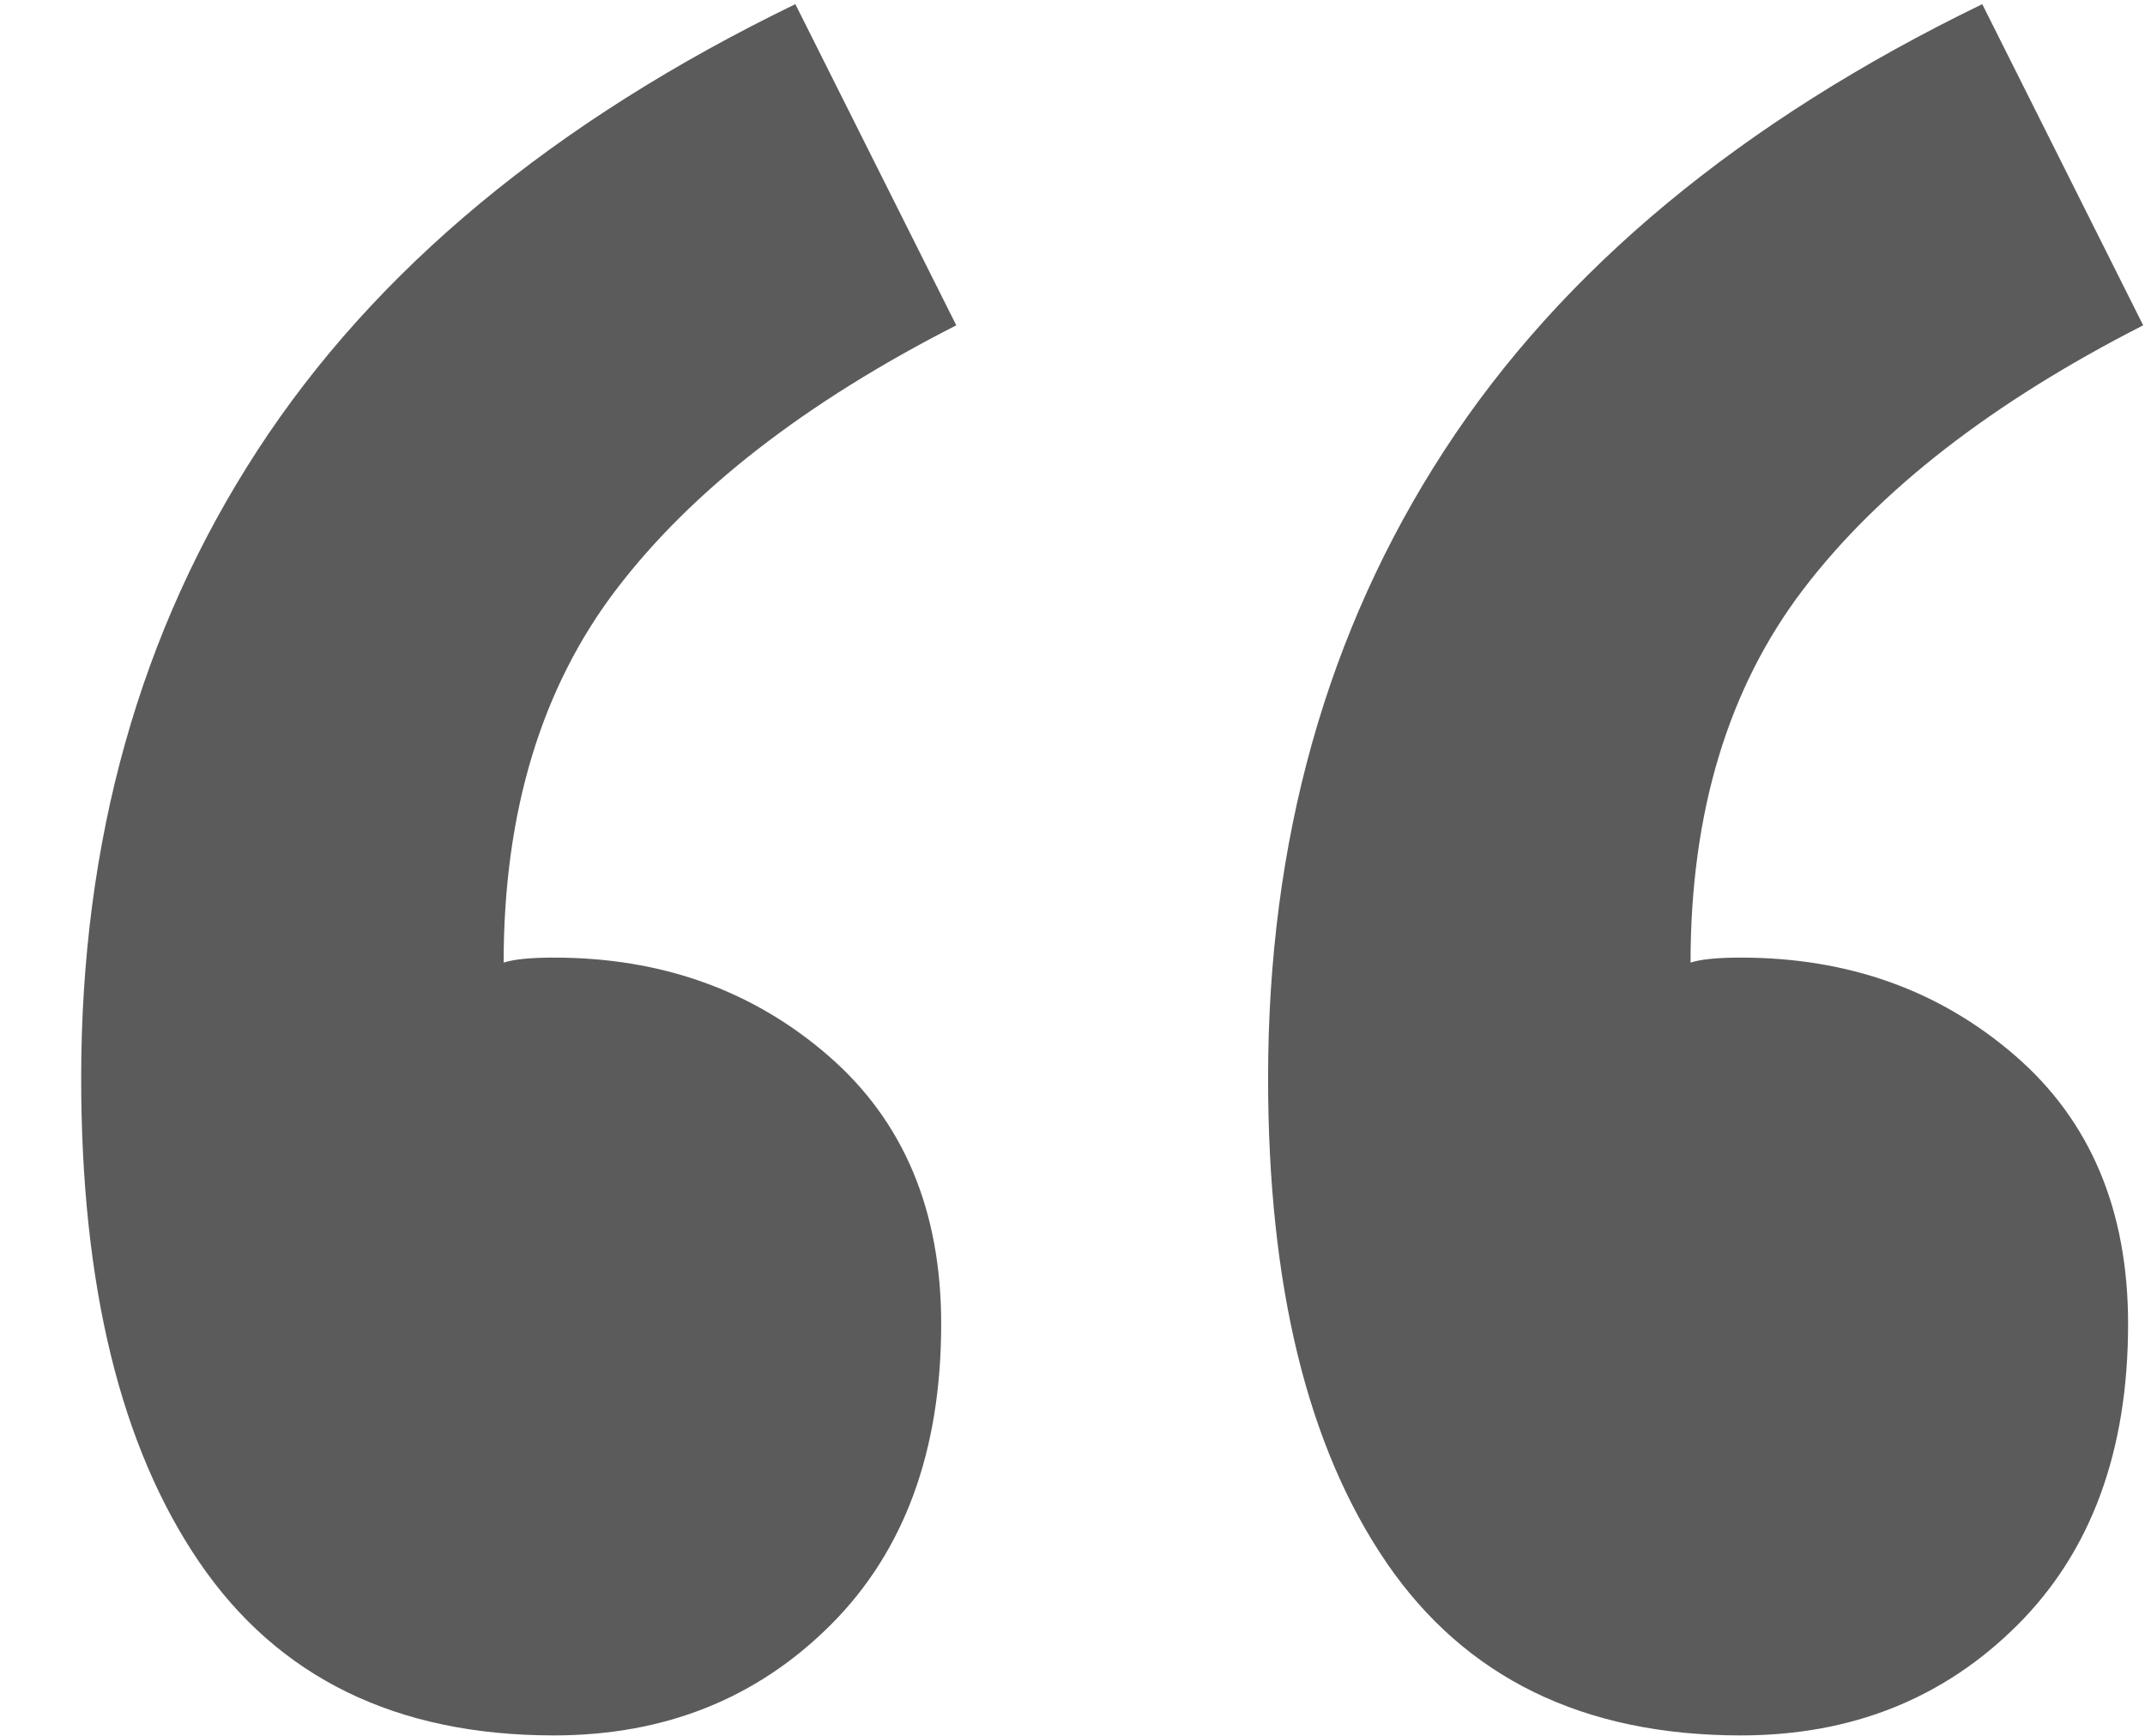 <?xml version="1.0" encoding="UTF-8"?>
<svg width="110px" height="89px" viewBox="0 0 110 89" version="1.1" xmlns="http://www.w3.org/2000/svg" xmlns:xlink="http://www.w3.org/1999/xlink">
    <!-- Generator: Sketch 52.5 (67469) - http://www.bohemiancoding.com/sketch -->
    <title>quote-open</title>
    <desc>Created with Sketch.</desc>
    <g id="quote-open" stroke="none" stroke-width="1" fill="none" fill-rule="evenodd">
        <path d="M28.407,88.982 C20.326,88.982 14.265,86.023 10.224,80.105 C6.184,74.187 4.163,65.911 4.163,55.275 C4.163,43.096 7.172,32.375 13.19,23.112 C19.208,13.85 28.407,6.216 40.787,0.213 L49.04,16.68 C41.303,20.625 35.5,25.128 31.631,30.188 C27.762,35.249 25.828,41.638 25.828,49.357 C26.344,49.186 27.204,49.1 28.407,49.1 C33.909,49.1 38.595,50.773 42.463,54.118 C46.332,57.462 48.266,62.051 48.266,67.883 C48.266,74.402 46.375,79.548 42.592,83.321 C38.809,87.095 34.081,88.982 28.407,88.982 Z M89.274,88.982 C81.193,88.982 75.132,86.023 71.091,80.105 C67.051,74.187 65.03,65.911 65.03,55.275 C65.03,43.096 68.039,32.375 74.057,23.112 C80.075,13.85 89.274,6.216 101.654,0.213 L109.907,16.68 C102.17,20.625 96.367,25.128 92.498,30.188 C88.629,35.249 86.695,41.638 86.695,49.357 C87.211,49.186 88.07,49.1 89.274,49.1 C94.776,49.1 99.461,50.773 103.33,54.118 C107.199,57.462 109.133,62.051 109.133,67.883 C109.133,74.402 107.242,79.548 103.459,83.321 C99.676,87.095 94.948,88.982 89.274,88.982 Z" id="“”" fill="#5B5B5B"></path>
    </g>
</svg>
